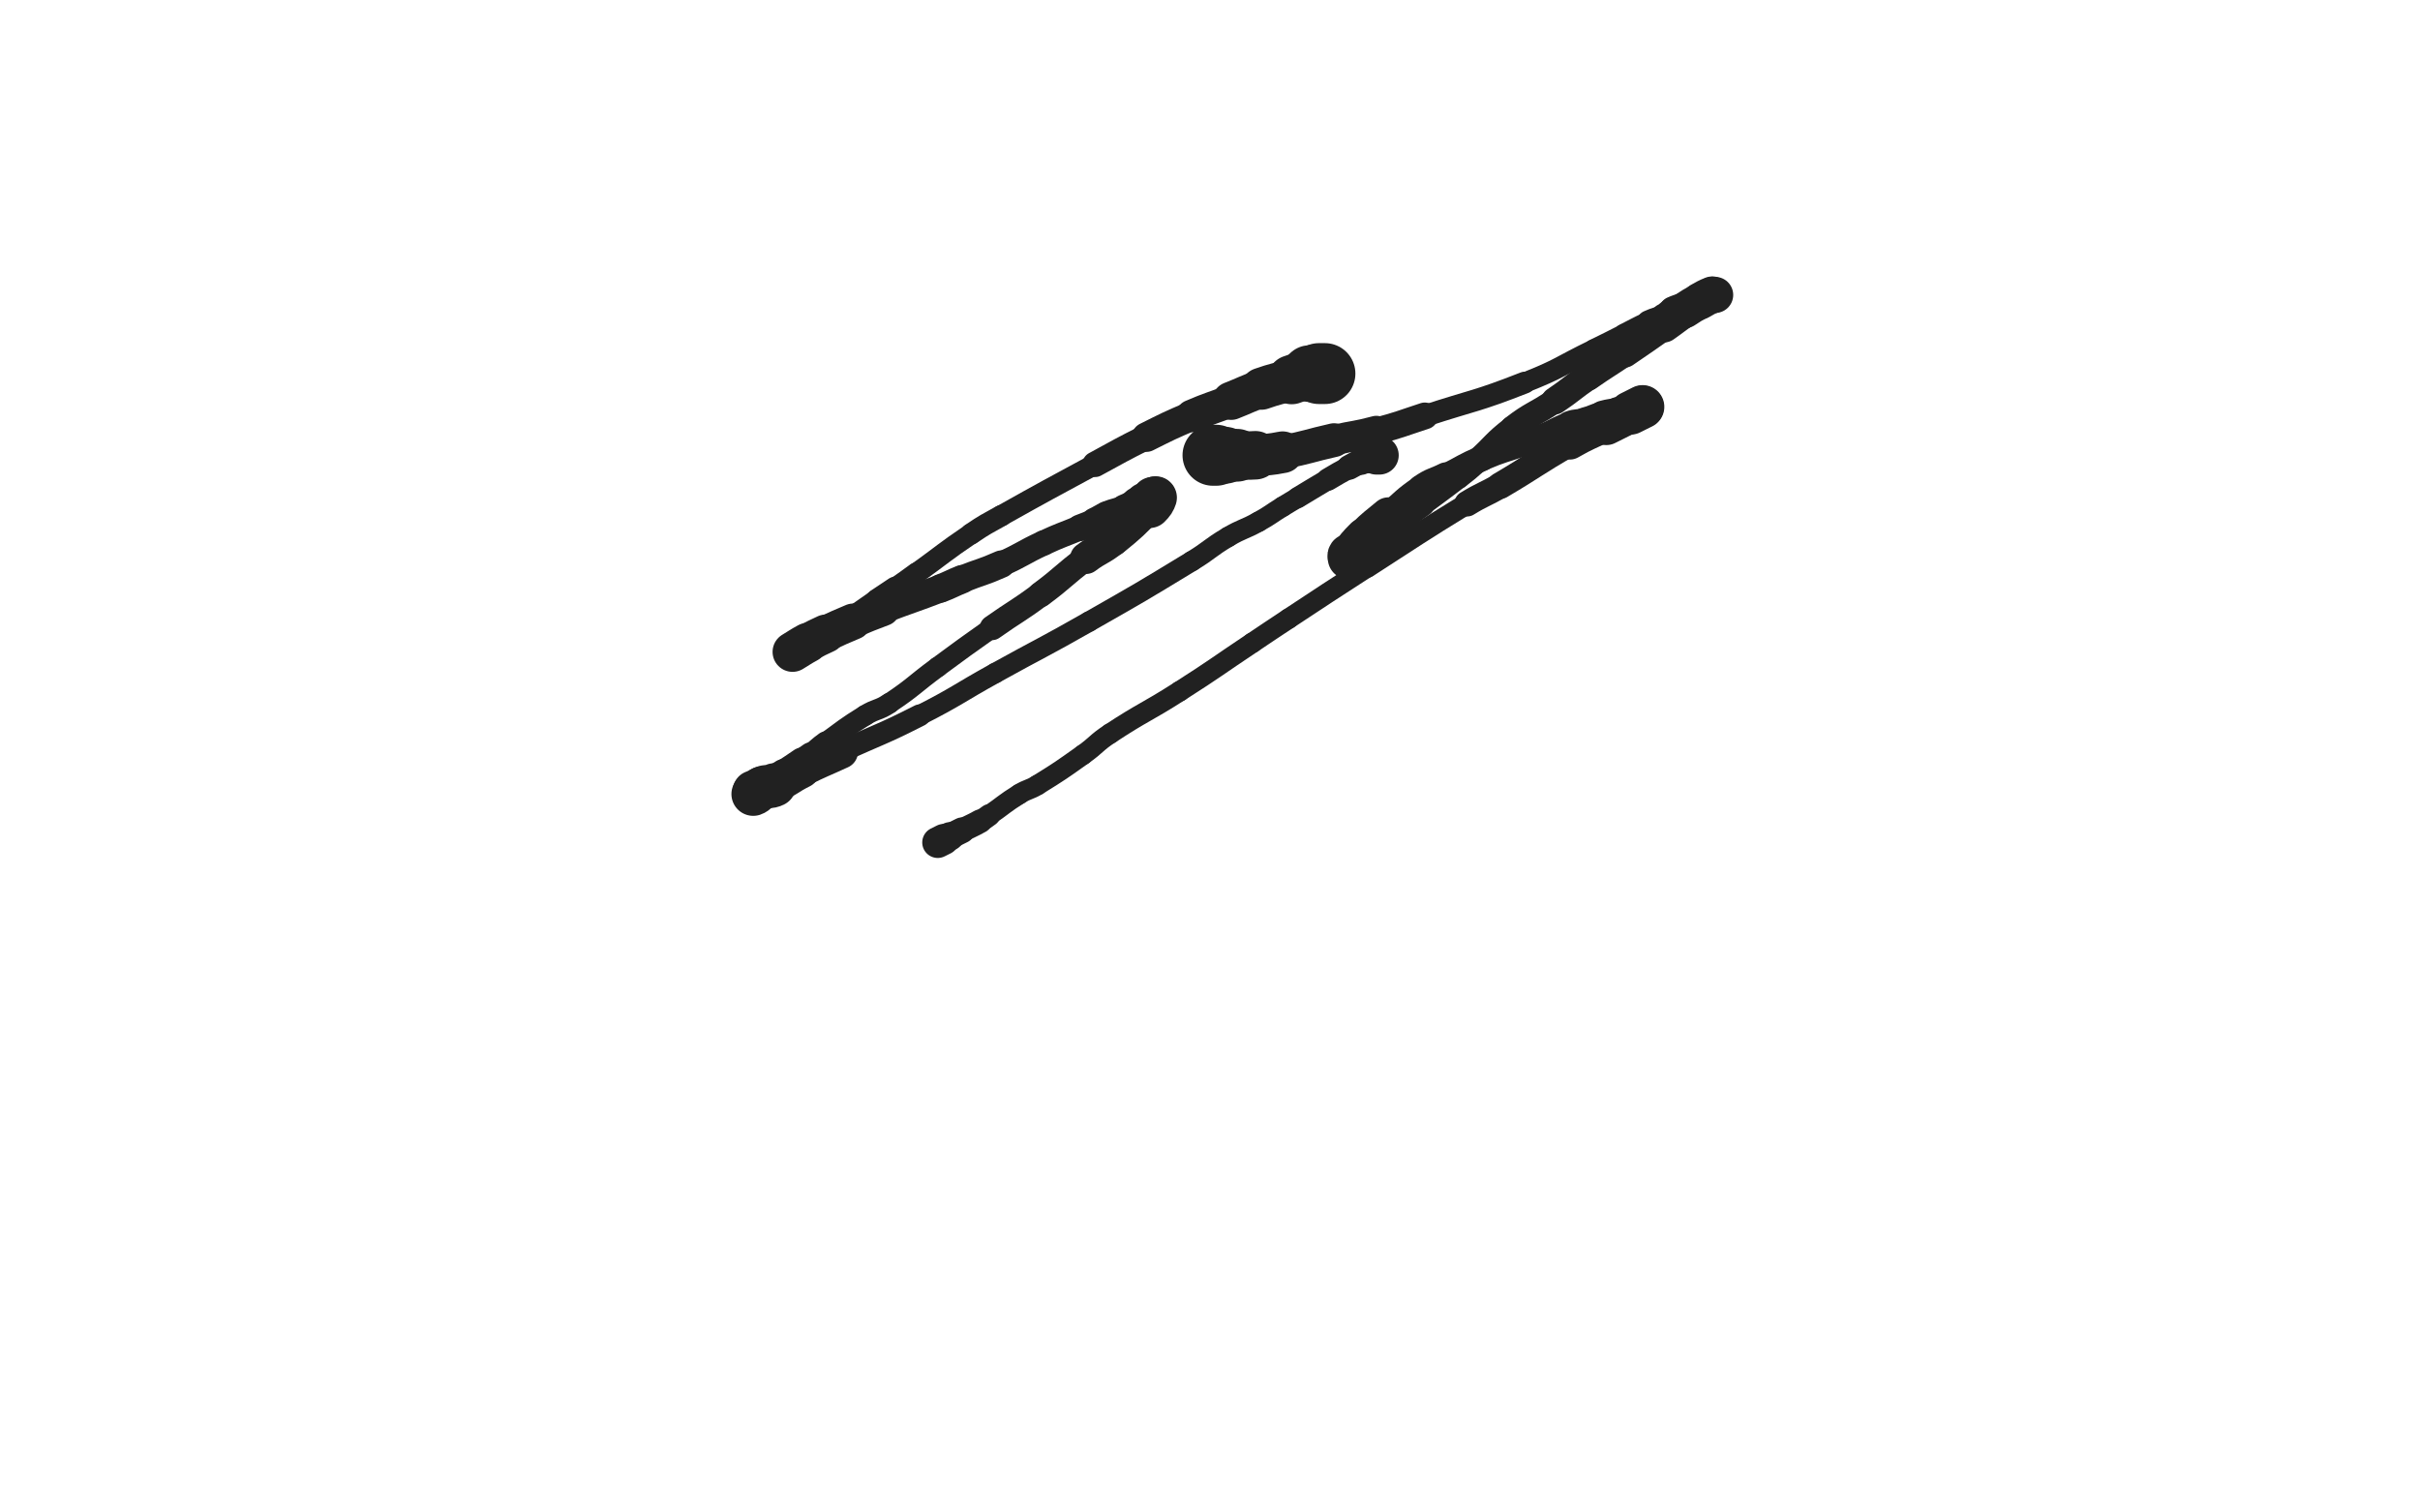 <svg xmlns="http://www.w3.org/2000/svg" xmlns:xlink="http://www.w3.org/1999/xlink" viewBox="0 0 800 500"><path d="M 438.000,123.500 C 437.000,123.500 437.000,123.500 436.000,123.500" stroke-width="20.128" stroke="rgb(33,33,33)" fill="none" stroke-linecap="round"></path><path d="M 436.000,123.500 C 434.500,123.500 434.448,123.178 433.000,123.500" stroke-width="18.753" stroke="rgb(33,33,33)" fill="none" stroke-linecap="round"></path><path d="M 433.000,123.500 C 429.948,124.178 430.018,124.557 427.000,125.500" stroke-width="16.271" stroke="rgb(33,33,33)" fill="none" stroke-linecap="round"></path><path d="M 427.000,125.500 C 422.018,127.057 421.922,126.777 417.000,128.500" stroke-width="13.902" stroke="rgb(33,33,33)" fill="none" stroke-linecap="round"></path><path d="M 417.000,128.500 C 411.922,130.277 412.015,130.538 407.000,132.500" stroke-width="12.619" stroke="rgb(33,33,33)" fill="none" stroke-linecap="round"></path><path d="M 407.000,132.500 C 400.515,135.038 400.397,134.758 394.000,137.500" stroke-width="10.762" stroke="rgb(33,33,33)" fill="none" stroke-linecap="round"></path><path d="M 394.000,137.500 C 386.397,140.758 386.400,140.800 379.000,144.500" stroke-width="9.768" stroke="rgb(33,33,33)" fill="none" stroke-linecap="round"></path><path d="M 379.000,144.500 C 370.400,148.800 370.457,148.919 362.000,153.500" stroke-width="8.409" stroke="rgb(33,33,33)" fill="none" stroke-linecap="round"></path><path d="M 362.000,153.500 C 346.457,161.919 346.415,161.852 331.000,170.500" stroke-width="6.954" stroke="rgb(33,33,33)" fill="none" stroke-linecap="round"></path><path d="M 331.000,170.500 C 325.915,173.352 325.821,173.229 321.000,176.500" stroke-width="7.073" stroke="rgb(33,33,33)" fill="none" stroke-linecap="round"></path><path d="M 321.000,176.500 C 311.821,182.729 312.009,183.013 303.000,189.500" stroke-width="6.901" stroke="rgb(33,33,33)" fill="none" stroke-linecap="round"></path><path d="M 303.000,189.500 C 299.509,192.013 299.536,192.052 296.000,194.500" stroke-width="7.145" stroke="rgb(33,33,33)" fill="none" stroke-linecap="round"></path><path d="M 296.000,194.500 C 293.036,196.552 292.971,196.457 290.000,198.500" stroke-width="7.754" stroke="rgb(33,33,33)" fill="none" stroke-linecap="round"></path><path d="M 290.000,198.500 C 284.971,201.957 285.018,202.026 280.000,205.500" stroke-width="7.511" stroke="rgb(33,33,33)" fill="none" stroke-linecap="round"></path><path d="M 280.000,205.500 C 278.518,206.526 278.580,206.638 277.000,207.500" stroke-width="8.336" stroke="rgb(33,33,33)" fill="none" stroke-linecap="round"></path><path d="M 277.000,207.500 C 273.080,209.638 272.730,209.126 269.000,211.500" stroke-width="8.294" stroke="rgb(33,33,33)" fill="none" stroke-linecap="round"></path><path d="M 269.000,211.500 C 267.230,212.626 267.637,213.190 266.000,214.500" stroke-width="9.080" stroke="rgb(33,33,33)" fill="none" stroke-linecap="round"></path><path d="M 266.000,214.500 C 265.137,215.190 265.056,215.236 264.000,215.500" stroke-width="9.765" stroke="rgb(33,33,33)" fill="none" stroke-linecap="round"></path><path d="M 264.000,215.500 C 263.056,215.736 263.000,215.500 262.000,215.500" stroke-width="10.684" stroke="rgb(33,33,33)" fill="none" stroke-linecap="round"></path><path d="M 262.000,215.500 C 264.500,214.000 264.442,213.895 267.000,212.500" stroke-width="13.207" stroke="rgb(33,33,33)" fill="none" stroke-linecap="round"></path><path d="M 267.000,212.500 C 269.942,210.895 269.961,210.918 273.000,209.500" stroke-width="12.701" stroke="rgb(33,33,33)" fill="none" stroke-linecap="round"></path><path d="M 273.000,209.500 C 277.461,207.418 277.462,207.411 282.000,205.500" stroke-width="11.952" stroke="rgb(33,33,33)" fill="none" stroke-linecap="round"></path><path d="M 282.000,205.500 C 286.962,203.411 286.965,203.410 292.000,201.500" stroke-width="10.868" stroke="rgb(33,33,33)" fill="none" stroke-linecap="round"></path><path d="M 292.000,201.500 C 301.465,197.910 301.553,198.133 311.000,194.500" stroke-width="9.218" stroke="rgb(33,33,33)" fill="none" stroke-linecap="round"></path><path d="M 311.000,194.500 C 314.553,193.133 314.465,192.914 318.000,191.500" stroke-width="9.428" stroke="rgb(33,33,33)" fill="none" stroke-linecap="round"></path><path d="M 318.000,191.500 C 324.465,188.914 324.643,189.325 331.000,186.500" stroke-width="9.090" stroke="rgb(33,33,33)" fill="none" stroke-linecap="round"></path><path d="M 331.000,186.500 C 338.143,183.325 337.898,182.778 345.000,179.500" stroke-width="8.335" stroke="rgb(33,33,33)" fill="none" stroke-linecap="round"></path><path d="M 345.000,179.500 C 350.898,176.778 350.990,176.975 357.000,174.500" stroke-width="8.325" stroke="rgb(33,33,33)" fill="none" stroke-linecap="round"></path><path d="M 357.000,174.500 C 359.490,173.475 359.542,173.593 362.000,172.500" stroke-width="8.805" stroke="rgb(33,33,33)" fill="none" stroke-linecap="round"></path><path d="M 362.000,172.500 C 364.042,171.593 363.929,171.328 366.000,170.500" stroke-width="9.466" stroke="rgb(33,33,33)" fill="none" stroke-linecap="round"></path><path d="M 366.000,170.500 C 368.929,169.328 369.071,169.672 372.000,168.500" stroke-width="9.679" stroke="rgb(33,33,33)" fill="none" stroke-linecap="round"></path><path d="M 372.000,168.500 C 374.071,167.672 374.000,167.500 376.000,166.500" stroke-width="10.263" stroke="rgb(33,33,33)" fill="none" stroke-linecap="round"></path><path d="M 376.000,166.500 C 377.000,166.000 376.964,165.914 378.000,165.500" stroke-width="10.992" stroke="rgb(33,33,33)" fill="none" stroke-linecap="round"></path><path d="M 378.000,165.500 C 379.464,164.914 379.500,165.000 381.000,164.500" stroke-width="11.728" stroke="rgb(33,33,33)" fill="none" stroke-linecap="round"></path><path d="M 381.000,164.500 C 381.000,164.500 381.000,164.500 381.000,164.500" stroke-width="12.806" stroke="rgb(33,33,33)" fill="none" stroke-linecap="round"></path><path d="M 381.000,164.500 C 381.500,164.500 382.109,164.174 382.000,164.500" stroke-width="13.653" stroke="rgb(33,33,33)" fill="none" stroke-linecap="round"></path><path d="M 382.000,164.500 C 381.609,165.674 381.269,166.231 380.000,167.500" stroke-width="14.115" stroke="rgb(33,33,33)" fill="none" stroke-linecap="round"></path><path d="M 380.000,167.500 C 374.269,173.231 374.308,173.393 368.000,178.500" stroke-width="10.712" stroke="rgb(33,33,33)" fill="none" stroke-linecap="round"></path><path d="M 368.000,178.500 C 363.808,181.893 363.323,181.258 359.000,184.500" stroke-width="10.500" stroke="rgb(33,33,33)" fill="none" stroke-linecap="round"></path><path d="M 359.000,184.500 C 351.323,190.258 351.708,190.781 344.000,196.500" stroke-width="8.497" stroke="rgb(33,33,33)" fill="none" stroke-linecap="round"></path><path d="M 344.000,196.500 C 336.208,202.281 335.931,201.902 328.000,207.500" stroke-width="8.233" stroke="rgb(33,33,33)" fill="none" stroke-linecap="round"></path><path d="M 328.000,207.500 C 318.931,213.902 318.944,213.924 310.000,220.500" stroke-width="6.750" stroke="rgb(33,33,33)" fill="none" stroke-linecap="round"></path><path d="M 310.000,220.500 C 301.944,226.424 302.292,226.972 294.000,232.500" stroke-width="6.750" stroke="rgb(33,33,33)" fill="none" stroke-linecap="round"></path><path d="M 294.000,232.500 C 290.292,234.972 289.794,234.152 286.000,236.500" stroke-width="6.889" stroke="rgb(33,33,33)" fill="none" stroke-linecap="round"></path><path d="M 286.000,236.500 C 279.294,240.652 279.406,240.874 273.000,245.500" stroke-width="6.872" stroke="rgb(33,33,33)" fill="none" stroke-linecap="round"></path><path d="M 273.000,245.500 C 270.406,247.374 270.559,247.581 268.000,249.500" stroke-width="7.452" stroke="rgb(33,33,33)" fill="none" stroke-linecap="round"></path><path d="M 268.000,249.500 C 266.559,250.581 266.500,250.500 265.000,251.500" stroke-width="8.218" stroke="rgb(33,33,33)" fill="none" stroke-linecap="round"></path><path d="M 265.000,251.500 C 262.000,253.500 262.041,253.565 259.000,255.500" stroke-width="8.685" stroke="rgb(33,33,33)" fill="none" stroke-linecap="round"></path><path d="M 259.000,255.500 C 256.541,257.065 256.472,256.955 254.000,258.500" stroke-width="9.159" stroke="rgb(33,33,33)" fill="none" stroke-linecap="round"></path><path d="M 254.000,258.500 C 252.472,259.455 252.437,259.423 251.000,260.500" stroke-width="9.835" stroke="rgb(33,33,33)" fill="none" stroke-linecap="round"></path><path d="M 251.000,260.500 C 250.437,260.923 250.586,261.207 250.000,261.500" stroke-width="10.757" stroke="rgb(33,33,33)" fill="none" stroke-linecap="round"></path><path d="M 250.000,261.500 C 249.586,261.707 249.500,261.500 249.000,261.500" stroke-width="11.698" stroke="rgb(33,33,33)" fill="none" stroke-linecap="round"></path><path d="M 249.000,261.500 C 249.000,261.500 249.000,261.500 249.000,261.500" stroke-width="12.778" stroke="rgb(33,33,33)" fill="none" stroke-linecap="round"></path><path d="M 249.000,261.500 C 249.000,262.000 248.674,262.609 249.000,262.500" stroke-width="13.590" stroke="rgb(33,33,33)" fill="none" stroke-linecap="round"></path><path d="M 249.000,262.500 C 250.174,262.109 250.367,261.200 252.000,260.500" stroke-width="14.411" stroke="rgb(33,33,33)" fill="none" stroke-linecap="round"></path><path d="M 252.000,260.500 C 253.867,259.700 254.141,260.358 256.000,259.500" stroke-width="14.396" stroke="rgb(33,33,33)" fill="none" stroke-linecap="round"></path><path d="M 256.000,259.500 C 260.641,257.358 260.399,256.801 265.000,254.500" stroke-width="12.137" stroke="rgb(33,33,33)" fill="none" stroke-linecap="round"></path><path d="M 265.000,254.500 C 271.399,251.301 271.500,251.500 278.000,248.500" stroke-width="11.281" stroke="rgb(33,33,33)" fill="none" stroke-linecap="round"></path><path d="M 278.000,248.500 C 291.000,242.500 291.254,242.998 304.000,236.500" stroke-width="7.280" stroke="rgb(33,33,33)" fill="none" stroke-linecap="round"></path><path d="M 304.000,236.500 C 316.754,229.998 316.466,229.439 329.000,222.500" stroke-width="6.754" stroke="rgb(33,33,33)" fill="none" stroke-linecap="round"></path><path d="M 329.000,222.500 C 344.466,213.939 344.639,214.244 360.000,205.500" stroke-width="6.750" stroke="rgb(33,33,33)" fill="none" stroke-linecap="round"></path><path d="M 360.000,205.500 C 377.139,195.744 377.158,195.752 394.000,185.500" stroke-width="6.750" stroke="rgb(33,33,33)" fill="none" stroke-linecap="round"></path><path d="M 394.000,185.500 C 400.158,181.752 399.804,181.162 406.000,177.500" stroke-width="6.750" stroke="rgb(33,33,33)" fill="none" stroke-linecap="round"></path><path d="M 406.000,177.500 C 410.804,174.662 411.119,175.212 416.000,172.500" stroke-width="6.750" stroke="rgb(33,33,33)" fill="none" stroke-linecap="round"></path><path d="M 416.000,172.500 C 420.119,170.212 419.983,169.972 424.000,167.500" stroke-width="6.750" stroke="rgb(33,33,33)" fill="none" stroke-linecap="round"></path><path d="M 424.000,167.500 C 426.483,165.972 426.500,166.000 429.000,164.500" stroke-width="6.765" stroke="rgb(33,33,33)" fill="none" stroke-linecap="round"></path><path d="M 429.000,164.500 C 434.000,161.500 433.974,161.456 439.000,158.500" stroke-width="7.016" stroke="rgb(33,33,33)" fill="none" stroke-linecap="round"></path><path d="M 439.000,158.500 C 442.474,156.456 442.462,156.430 446.000,154.500" stroke-width="7.471" stroke="rgb(33,33,33)" fill="none" stroke-linecap="round"></path><path d="M 446.000,154.500 C 447.962,153.430 447.950,153.379 450.000,152.500" stroke-width="8.206" stroke="rgb(33,33,33)" fill="none" stroke-linecap="round"></path><path d="M 450.000,152.500 C 451.450,151.879 451.618,152.191 453.000,151.500" stroke-width="8.942" stroke="rgb(33,33,33)" fill="none" stroke-linecap="round"></path><path d="M 453.000,151.500 C 453.618,151.191 453.414,150.793 454.000,150.500" stroke-width="9.912" stroke="rgb(33,33,33)" fill="none" stroke-linecap="round"></path><path d="M 454.000,150.500 C 454.414,150.293 454.500,150.500 455.000,150.500" stroke-width="10.869" stroke="rgb(33,33,33)" fill="none" stroke-linecap="round"></path><path d="M 455.000,150.500 C 455.000,150.500 455.000,150.500 455.000,150.500" stroke-width="11.979" stroke="rgb(33,33,33)" fill="none" stroke-linecap="round"></path><path d="M 455.000,150.500 C 455.500,150.500 455.500,150.500 456.000,150.500" stroke-width="12.771" stroke="rgb(33,33,33)" fill="none" stroke-linecap="round"></path><path d="M 401.000,150.500 C 401.500,150.500 401.500,150.500 402.000,150.500" stroke-width="20.166" stroke="rgb(33,33,33)" fill="none" stroke-linecap="round"></path><path d="M 402.000,150.500 C 403.500,150.500 403.500,150.500 405.000,150.500" stroke-width="18.779" stroke="rgb(33,33,33)" fill="none" stroke-linecap="round"></path><path d="M 405.000,150.500 C 407.000,150.500 407.000,150.500 409.000,150.500" stroke-width="17.417" stroke="rgb(33,33,33)" fill="none" stroke-linecap="round"></path><path d="M 409.000,150.500 C 412.000,150.500 412.011,150.699 415.000,150.500" stroke-width="16.027" stroke="rgb(33,33,33)" fill="none" stroke-linecap="round"></path><path d="M 415.000,150.500 C 419.511,150.199 419.561,150.354 424.000,149.500" stroke-width="13.780" stroke="rgb(33,33,33)" fill="none" stroke-linecap="round"></path><path d="M 424.000,149.500 C 432.561,147.854 432.483,147.423 441.000,145.500" stroke-width="11.174" stroke="rgb(33,33,33)" fill="none" stroke-linecap="round"></path><path d="M 441.000,145.500 C 447.983,143.923 448.090,144.343 455.000,142.500" stroke-width="10.086" stroke="rgb(33,33,33)" fill="none" stroke-linecap="round"></path><path d="M 455.000,142.500 C 463.090,140.343 463.033,140.102 471.000,137.500" stroke-width="8.862" stroke="rgb(33,33,33)" fill="none" stroke-linecap="round"></path><path d="M 471.000,137.500 C 487.533,132.102 487.842,132.848 504.000,126.500" stroke-width="7.229" stroke="rgb(33,33,33)" fill="none" stroke-linecap="round"></path><path d="M 504.000,126.500 C 515.842,121.848 515.530,121.061 527.000,115.500" stroke-width="6.750" stroke="rgb(33,33,33)" fill="none" stroke-linecap="round"></path><path d="M 527.000,115.500 C 532.030,113.061 532.000,113.000 537.000,110.500" stroke-width="6.843" stroke="rgb(33,33,33)" fill="none" stroke-linecap="round"></path><path d="M 537.000,110.500 C 541.000,108.500 540.943,108.373 545.000,106.500" stroke-width="7.067" stroke="rgb(33,33,33)" fill="none" stroke-linecap="round"></path><path d="M 545.000,106.500 C 547.443,105.373 547.604,105.698 550.000,104.500" stroke-width="7.818" stroke="rgb(33,33,33)" fill="none" stroke-linecap="round"></path><path d="M 550.000,104.500 C 551.604,103.698 551.366,103.226 553.000,102.500" stroke-width="8.380" stroke="rgb(33,33,33)" fill="none" stroke-linecap="round"></path><path d="M 553.000,102.500 C 555.866,101.226 556.071,101.672 559.000,100.500" stroke-width="9.008" stroke="rgb(33,33,33)" fill="none" stroke-linecap="round"></path><path d="M 559.000,100.500 C 561.071,99.672 560.950,99.379 563.000,98.500" stroke-width="9.300" stroke="rgb(33,33,33)" fill="none" stroke-linecap="round"></path><path d="M 563.000,98.500 C 564.450,97.879 564.481,97.880 566.000,97.500" stroke-width="10.191" stroke="rgb(33,33,33)" fill="none" stroke-linecap="round"></path><path d="M 566.000,97.500 C 566.481,97.380 567.000,97.500 567.000,97.500" stroke-width="10.909" stroke="rgb(33,33,33)" fill="none" stroke-linecap="round"></path><path d="M 567.000,97.500 C 567.000,97.500 566.457,97.317 566.000,97.500" stroke-width="11.923" stroke="rgb(33,33,33)" fill="none" stroke-linecap="round"></path><path d="M 566.000,97.500 C 563.957,98.317 563.953,98.415 562.000,99.500" stroke-width="12.213" stroke="rgb(33,33,33)" fill="none" stroke-linecap="round"></path><path d="M 562.000,99.500 C 559.453,100.915 559.424,100.884 557.000,102.500" stroke-width="11.960" stroke="rgb(33,33,33)" fill="none" stroke-linecap="round"></path><path d="M 557.000,102.500 C 553.424,104.884 553.524,105.034 550.000,107.500" stroke-width="11.444" stroke="rgb(33,33,33)" fill="none" stroke-linecap="round"></path><path d="M 550.000,107.500 C 543.524,112.034 543.537,112.055 537.000,116.500" stroke-width="10.070" stroke="rgb(33,33,33)" fill="none" stroke-linecap="round"></path><path d="M 537.000,116.500 C 531.037,120.555 530.918,120.383 525.000,124.500" stroke-width="9.335" stroke="rgb(33,33,33)" fill="none" stroke-linecap="round"></path><path d="M 525.000,124.500 C 519.418,128.383 519.621,128.677 514.000,132.500" stroke-width="9.050" stroke="rgb(33,33,33)" fill="none" stroke-linecap="round"></path><path d="M 514.000,132.500 C 507.121,137.177 506.572,136.445 500.000,141.500" stroke-width="8.213" stroke="rgb(33,33,33)" fill="none" stroke-linecap="round"></path><path d="M 500.000,141.500 C 493.572,146.445 494.082,147.094 488.000,152.500" stroke-width="7.990" stroke="rgb(33,33,33)" fill="none" stroke-linecap="round"></path><path d="M 488.000,152.500 C 485.082,155.094 485.082,155.103 482.000,157.500" stroke-width="8.263" stroke="rgb(33,33,33)" fill="none" stroke-linecap="round"></path><path d="M 482.000,157.500 C 476.082,162.103 476.000,162.000 470.000,166.500" stroke-width="8.120" stroke="rgb(33,33,33)" fill="none" stroke-linecap="round"></path><path d="M 470.000,166.500 C 468.000,168.000 467.919,167.901 466.000,169.500" stroke-width="8.728" stroke="rgb(33,33,33)" fill="none" stroke-linecap="round"></path><path d="M 466.000,169.500 C 461.919,172.901 462.131,173.195 458.000,176.500" stroke-width="8.722" stroke="rgb(33,33,33)" fill="none" stroke-linecap="round"></path><path d="M 458.000,176.500 C 457.131,177.195 456.906,176.853 456.000,177.500" stroke-width="9.546" stroke="rgb(33,33,33)" fill="none" stroke-linecap="round"></path><path d="M 456.000,177.500 C 453.406,179.353 453.559,179.581 451.000,181.500" stroke-width="9.930" stroke="rgb(33,33,33)" fill="none" stroke-linecap="round"></path><path d="M 451.000,181.500 C 449.559,182.581 449.437,182.423 448.000,183.500" stroke-width="10.468" stroke="rgb(33,33,33)" fill="none" stroke-linecap="round"></path><path d="M 448.000,183.500 C 447.437,183.923 447.586,184.207 447.000,184.500" stroke-width="11.403" stroke="rgb(33,33,33)" fill="none" stroke-linecap="round"></path><path d="M 447.000,184.500 C 446.586,184.707 446.500,184.500 446.000,184.500" stroke-width="12.243" stroke="rgb(33,33,33)" fill="none" stroke-linecap="round"></path><path d="M 446.000,184.500 C 446.000,184.500 446.000,184.500 446.000,184.500" stroke-width="13.294" stroke="rgb(33,33,33)" fill="none" stroke-linecap="round"></path><path d="M 446.000,184.500 C 446.000,184.000 445.716,183.897 446.000,183.500" stroke-width="14.142" stroke="rgb(33,33,33)" fill="none" stroke-linecap="round"></path><path d="M 446.000,183.500 C 448.216,180.397 448.247,180.253 451.000,177.500" stroke-width="12.610" stroke="rgb(33,33,33)" fill="none" stroke-linecap="round"></path><path d="M 451.000,177.500 C 454.747,173.753 454.935,173.923 459.000,170.500" stroke-width="12.185" stroke="rgb(33,33,33)" fill="none" stroke-linecap="round"></path><path d="M 459.000,170.500 C 464.435,165.923 464.169,165.489 470.000,161.500" stroke-width="9.040" stroke="rgb(33,33,33)" fill="none" stroke-linecap="round"></path><path d="M 470.000,161.500 C 473.669,158.989 474.000,159.500 478.000,157.500" stroke-width="9.328" stroke="rgb(33,33,33)" fill="none" stroke-linecap="round"></path><path d="M 478.000,157.500 C 484.000,154.500 483.833,154.109 490.000,151.500" stroke-width="8.494" stroke="rgb(33,33,33)" fill="none" stroke-linecap="round"></path><path d="M 490.000,151.500 C 496.833,148.609 496.985,148.955 504.000,146.500" stroke-width="8.307" stroke="rgb(33,33,33)" fill="none" stroke-linecap="round"></path><path d="M 504.000,146.500 C 506.985,145.455 507.067,145.673 510.000,144.500" stroke-width="8.688" stroke="rgb(33,33,33)" fill="none" stroke-linecap="round"></path><path d="M 510.000,144.500 C 514.567,142.673 514.388,142.147 519.000,140.500" stroke-width="8.763" stroke="rgb(33,33,33)" fill="none" stroke-linecap="round"></path><path d="M 519.000,140.500 C 521.388,139.647 521.545,140.170 524.000,139.500" stroke-width="9.305" stroke="rgb(33,33,33)" fill="none" stroke-linecap="round"></path><path d="M 524.000,139.500 C 527.045,138.670 526.955,138.330 530.000,137.500" stroke-width="9.647" stroke="rgb(33,33,33)" fill="none" stroke-linecap="round"></path><path d="M 530.000,137.500 C 532.455,136.830 532.512,137.053 535.000,136.500" stroke-width="10.163" stroke="rgb(33,33,33)" fill="none" stroke-linecap="round"></path><path d="M 535.000,136.500 C 537.012,136.053 536.988,135.902 539.000,135.500" stroke-width="10.592" stroke="rgb(33,33,33)" fill="none" stroke-linecap="round"></path><path d="M 539.000,135.500 C 539.488,135.402 539.536,135.655 540.000,135.500" stroke-width="11.560" stroke="rgb(33,33,33)" fill="none" stroke-linecap="round"></path><path d="M 540.000,135.500 C 541.036,135.155 540.964,134.845 542.000,134.500" stroke-width="12.219" stroke="rgb(33,33,33)" fill="none" stroke-linecap="round"></path><path d="M 542.000,134.500 C 542.464,134.345 542.500,134.500 543.000,134.500" stroke-width="13.058" stroke="rgb(33,33,33)" fill="none" stroke-linecap="round"></path><path d="M 543.000,134.500 C 543.000,134.500 543.000,134.500 543.000,134.500" stroke-width="14.056" stroke="rgb(33,33,33)" fill="none" stroke-linecap="round"></path><path d="M 543.000,134.500 C 541.000,135.500 541.000,135.500 539.000,136.500" stroke-width="14.378" stroke="rgb(33,33,33)" fill="none" stroke-linecap="round"></path><path d="M 539.000,136.500 C 535.000,138.500 535.000,138.500 531.000,140.500" stroke-width="13.274" stroke="rgb(33,33,33)" fill="none" stroke-linecap="round"></path><path d="M 531.000,140.500 C 525.000,143.500 524.820,143.174 519.000,146.500" stroke-width="10.843" stroke="rgb(33,33,33)" fill="none" stroke-linecap="round"></path><path d="M 519.000,146.500 C 507.320,153.174 507.601,153.676 496.000,160.500" stroke-width="8.833" stroke="rgb(33,33,33)" fill="none" stroke-linecap="round"></path><path d="M 496.000,160.500 C 490.601,163.676 490.338,163.225 485.000,166.500" stroke-width="8.466" stroke="rgb(33,33,33)" fill="none" stroke-linecap="round"></path><path d="M 485.000,166.500 C 468.338,176.725 468.442,176.910 452.000,187.500" stroke-width="6.993" stroke="rgb(33,33,33)" fill="none" stroke-linecap="round"></path><path d="M 452.000,187.500 C 438.942,195.910 438.976,195.963 426.000,204.500" stroke-width="6.750" stroke="rgb(33,33,33)" fill="none" stroke-linecap="round"></path><path d="M 426.000,204.500 C 419.976,208.463 420.000,208.500 414.000,212.500" stroke-width="6.750" stroke="rgb(33,33,33)" fill="none" stroke-linecap="round"></path><path d="M 414.000,212.500 C 402.000,220.500 402.154,220.742 390.000,228.500" stroke-width="6.750" stroke="rgb(33,33,33)" fill="none" stroke-linecap="round"></path><path d="M 390.000,228.500 C 378.654,235.742 378.240,235.124 367.000,242.500" stroke-width="6.750" stroke="rgb(33,33,33)" fill="none" stroke-linecap="round"></path><path d="M 367.000,242.500 C 362.240,245.624 362.649,246.207 358.000,249.500" stroke-width="6.750" stroke="rgb(33,33,33)" fill="none" stroke-linecap="round"></path><path d="M 358.000,249.500 C 350.649,254.707 350.652,254.763 343.000,259.500" stroke-width="6.750" stroke="rgb(33,33,33)" fill="none" stroke-linecap="round"></path><path d="M 343.000,259.500 C 340.152,261.263 339.837,260.727 337.000,262.500" stroke-width="6.750" stroke="rgb(33,33,33)" fill="none" stroke-linecap="round"></path><path d="M 337.000,262.500 C 331.837,265.727 332.018,266.026 327.000,269.500" stroke-width="6.750" stroke="rgb(33,33,33)" fill="none" stroke-linecap="round"></path><path d="M 327.000,269.500 C 325.518,270.526 325.573,270.626 324.000,271.500" stroke-width="7.316" stroke="rgb(33,33,33)" fill="none" stroke-linecap="round"></path><path d="M 324.000,271.500 C 321.073,273.126 321.000,273.000 318.000,274.500" stroke-width="7.842" stroke="rgb(33,33,33)" fill="none" stroke-linecap="round"></path><path d="M 318.000,274.500 C 316.000,275.500 316.000,275.500 314.000,276.500" stroke-width="8.562" stroke="rgb(33,33,33)" fill="none" stroke-linecap="round"></path><path d="M 314.000,276.500 C 313.000,277.000 313.000,277.000 312.000,277.500" stroke-width="9.428" stroke="rgb(33,33,33)" fill="none" stroke-linecap="round"></path><path d="M 312.000,277.500 C 311.000,278.000 311.000,278.000 310.000,278.500" stroke-width="10.257" stroke="rgb(33,33,33)" fill="none" stroke-linecap="round"></path></svg>